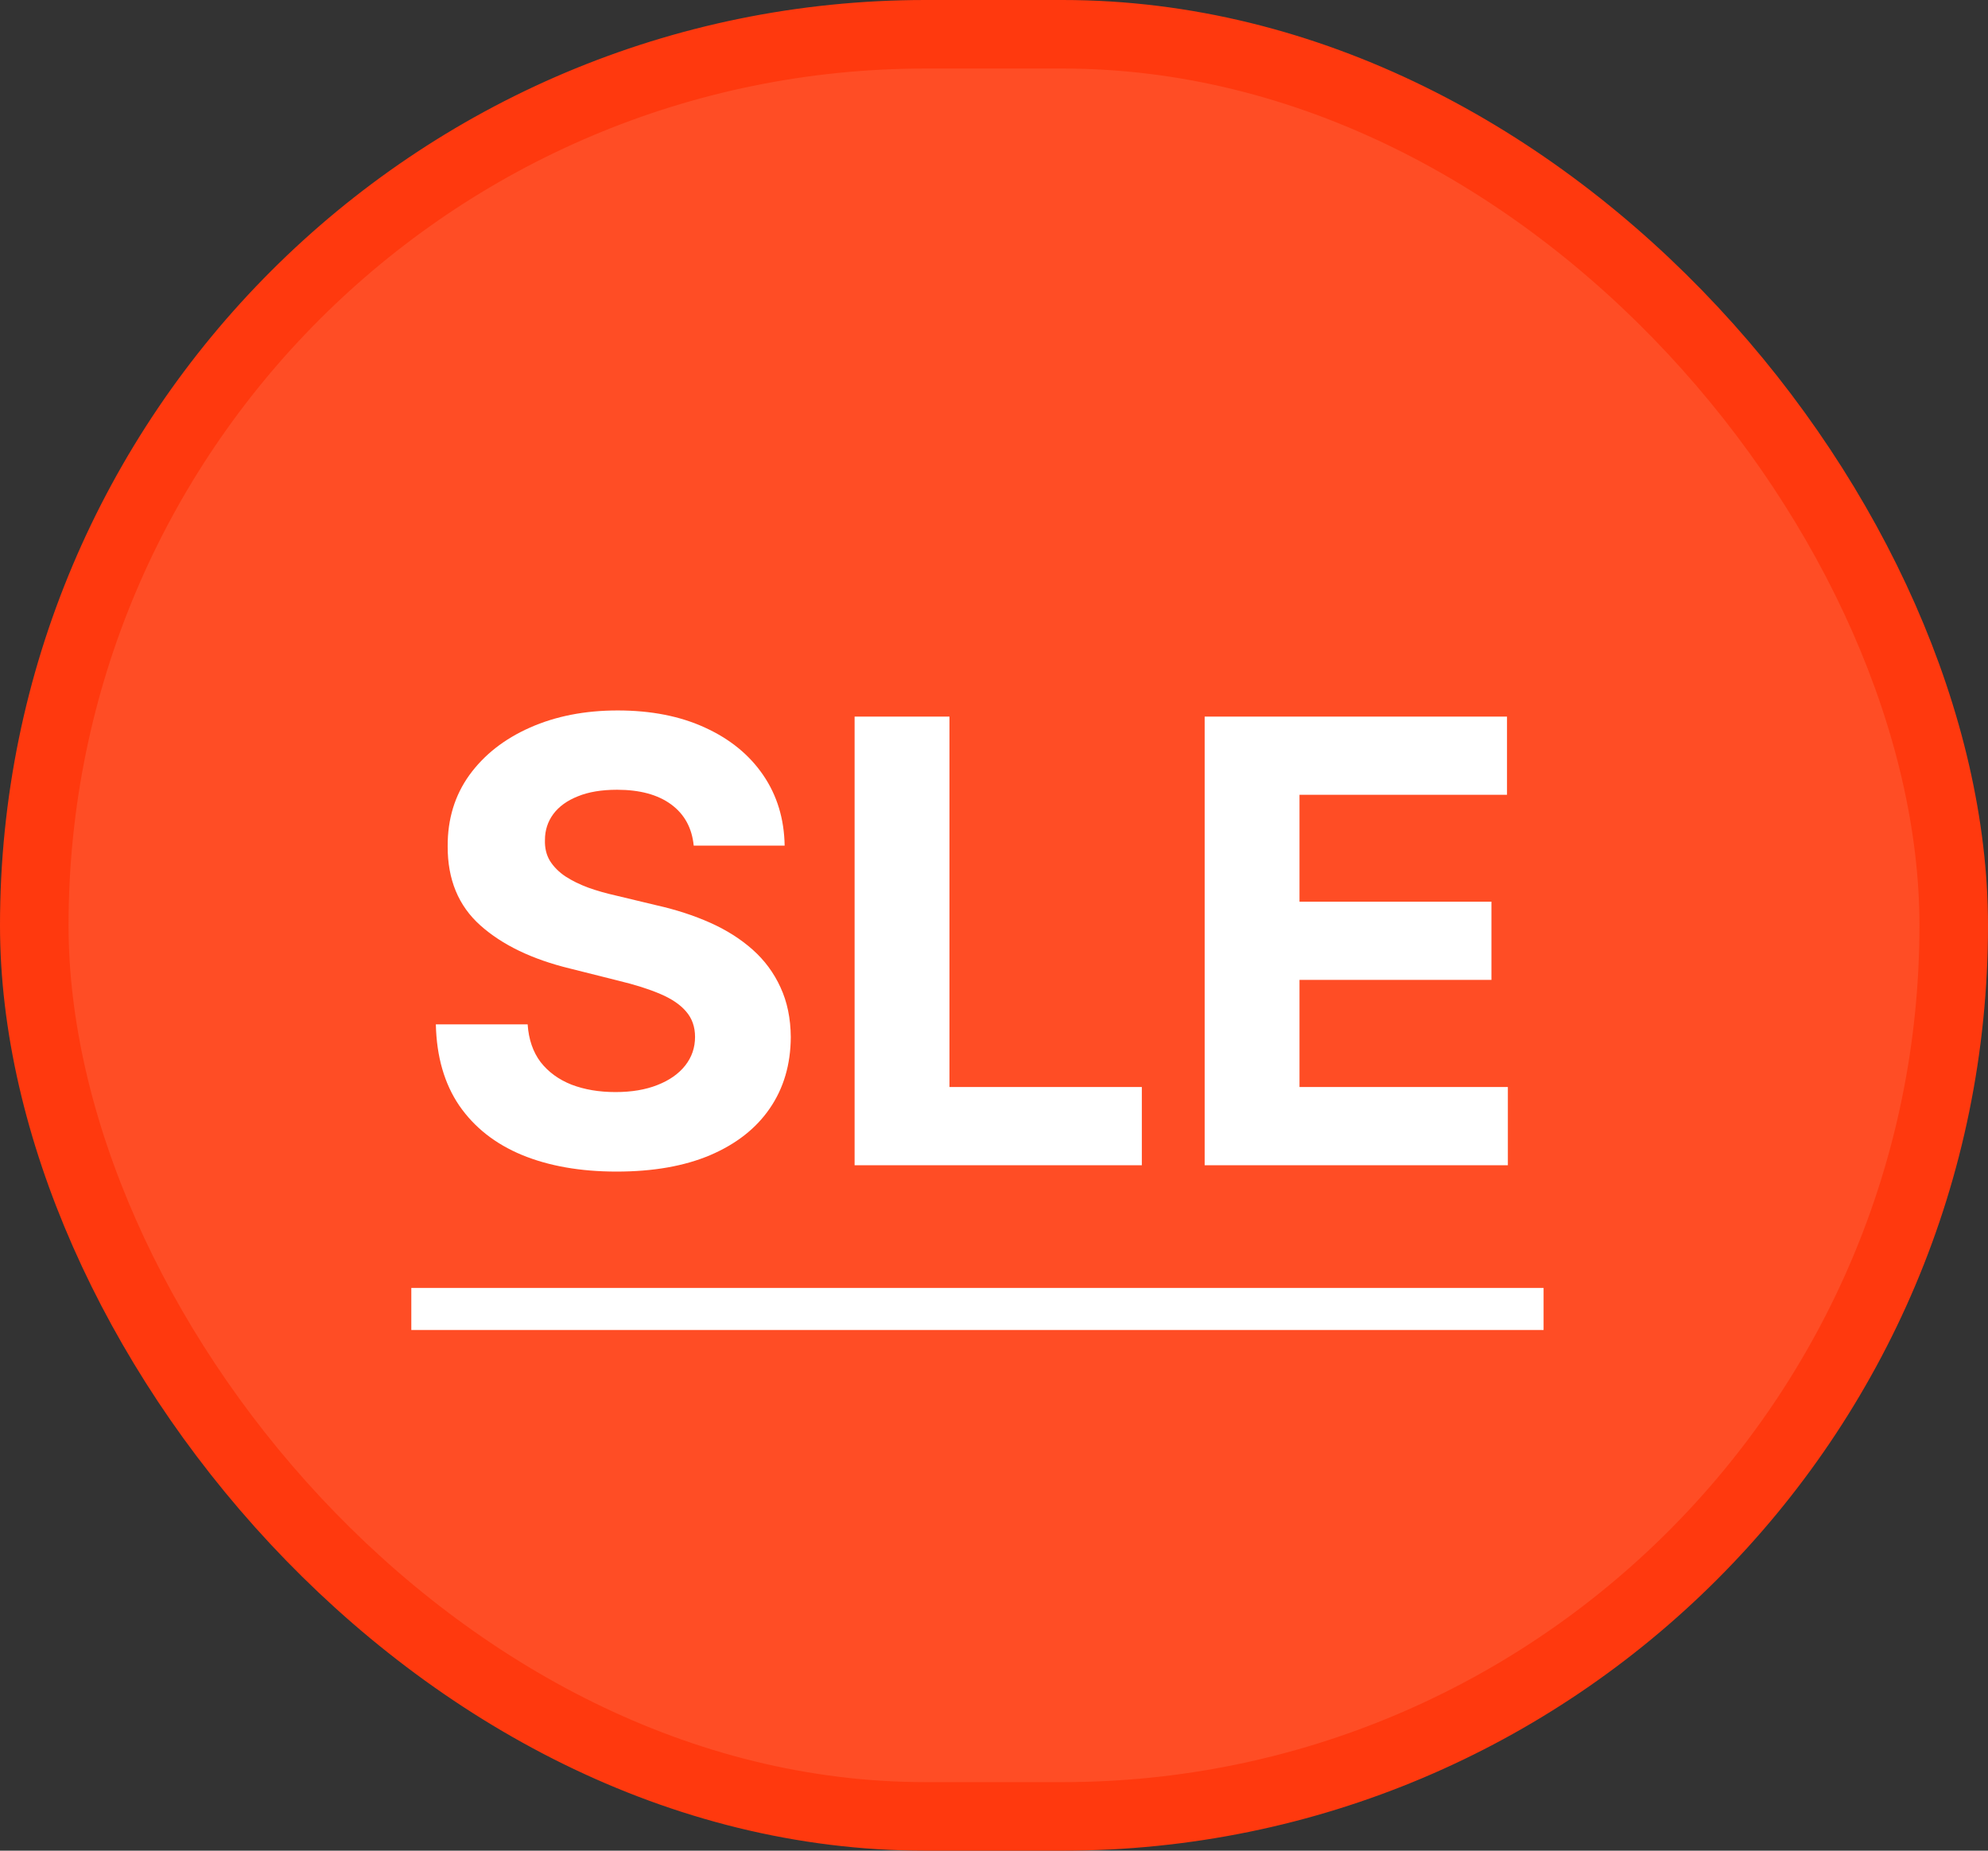 <svg width="58" height="54" viewBox="0 0 58 54" fill="none" xmlns="http://www.w3.org/2000/svg">
<rect x="0" y="0" width="58" height="54" fill="#333333" stroke="none"/>
<rect x="1" y="1" width="56" height="52" rx="26" fill="#FF4D25"/>
<rect x="1" y="1" width="56" height="52" rx="26" stroke="#FF390E" stroke-width="2"/>
<path d="M20.239 24.674C20.188 24.158 19.969 23.758 19.581 23.472C19.193 23.187 18.667 23.044 18.002 23.044C17.55 23.044 17.169 23.108 16.858 23.236C16.547 23.359 16.308 23.532 16.142 23.754C15.98 23.975 15.899 24.227 15.899 24.508C15.891 24.742 15.94 24.947 16.046 25.121C16.157 25.296 16.308 25.447 16.5 25.575C16.692 25.699 16.913 25.808 17.165 25.901C17.416 25.991 17.685 26.067 17.97 26.131L19.146 26.413C19.717 26.541 20.241 26.711 20.719 26.924C21.196 27.137 21.609 27.399 21.959 27.71C22.308 28.021 22.579 28.388 22.771 28.81C22.967 29.232 23.067 29.715 23.071 30.261C23.067 31.062 22.862 31.756 22.457 32.344C22.057 32.928 21.477 33.382 20.719 33.706C19.965 34.026 19.055 34.185 17.989 34.185C16.933 34.185 16.012 34.023 15.228 33.7C14.448 33.376 13.839 32.896 13.4 32.261C12.965 31.622 12.737 30.832 12.716 29.89H15.394C15.424 30.329 15.55 30.695 15.771 30.989C15.997 31.279 16.298 31.499 16.673 31.648C17.052 31.793 17.48 31.865 17.957 31.865C18.426 31.865 18.833 31.797 19.178 31.66C19.528 31.524 19.798 31.334 19.99 31.092C20.182 30.849 20.278 30.57 20.278 30.254C20.278 29.96 20.19 29.713 20.016 29.513C19.845 29.312 19.594 29.142 19.261 29.001C18.933 28.861 18.53 28.733 18.053 28.618L16.628 28.26C15.524 27.991 14.653 27.572 14.014 27.001C13.374 26.43 13.057 25.66 13.061 24.693C13.057 23.901 13.268 23.208 13.694 22.616C14.124 22.023 14.714 21.561 15.464 21.229C16.215 20.896 17.067 20.73 18.021 20.73C18.993 20.73 19.841 20.896 20.565 21.229C21.294 21.561 21.861 22.023 22.266 22.616C22.671 23.208 22.879 23.894 22.892 24.674H20.239ZM24.933 34V20.909H27.701V31.718H33.313V34H24.933ZM35.146 34V20.909H43.967V23.191H37.913V26.31H43.513V28.592H37.913V31.718H43.992V34H35.146Z" fill="white"/>
<path d="M12 37.58H45.034V38.807H12V37.58Z" fill="white"/>
</svg>
